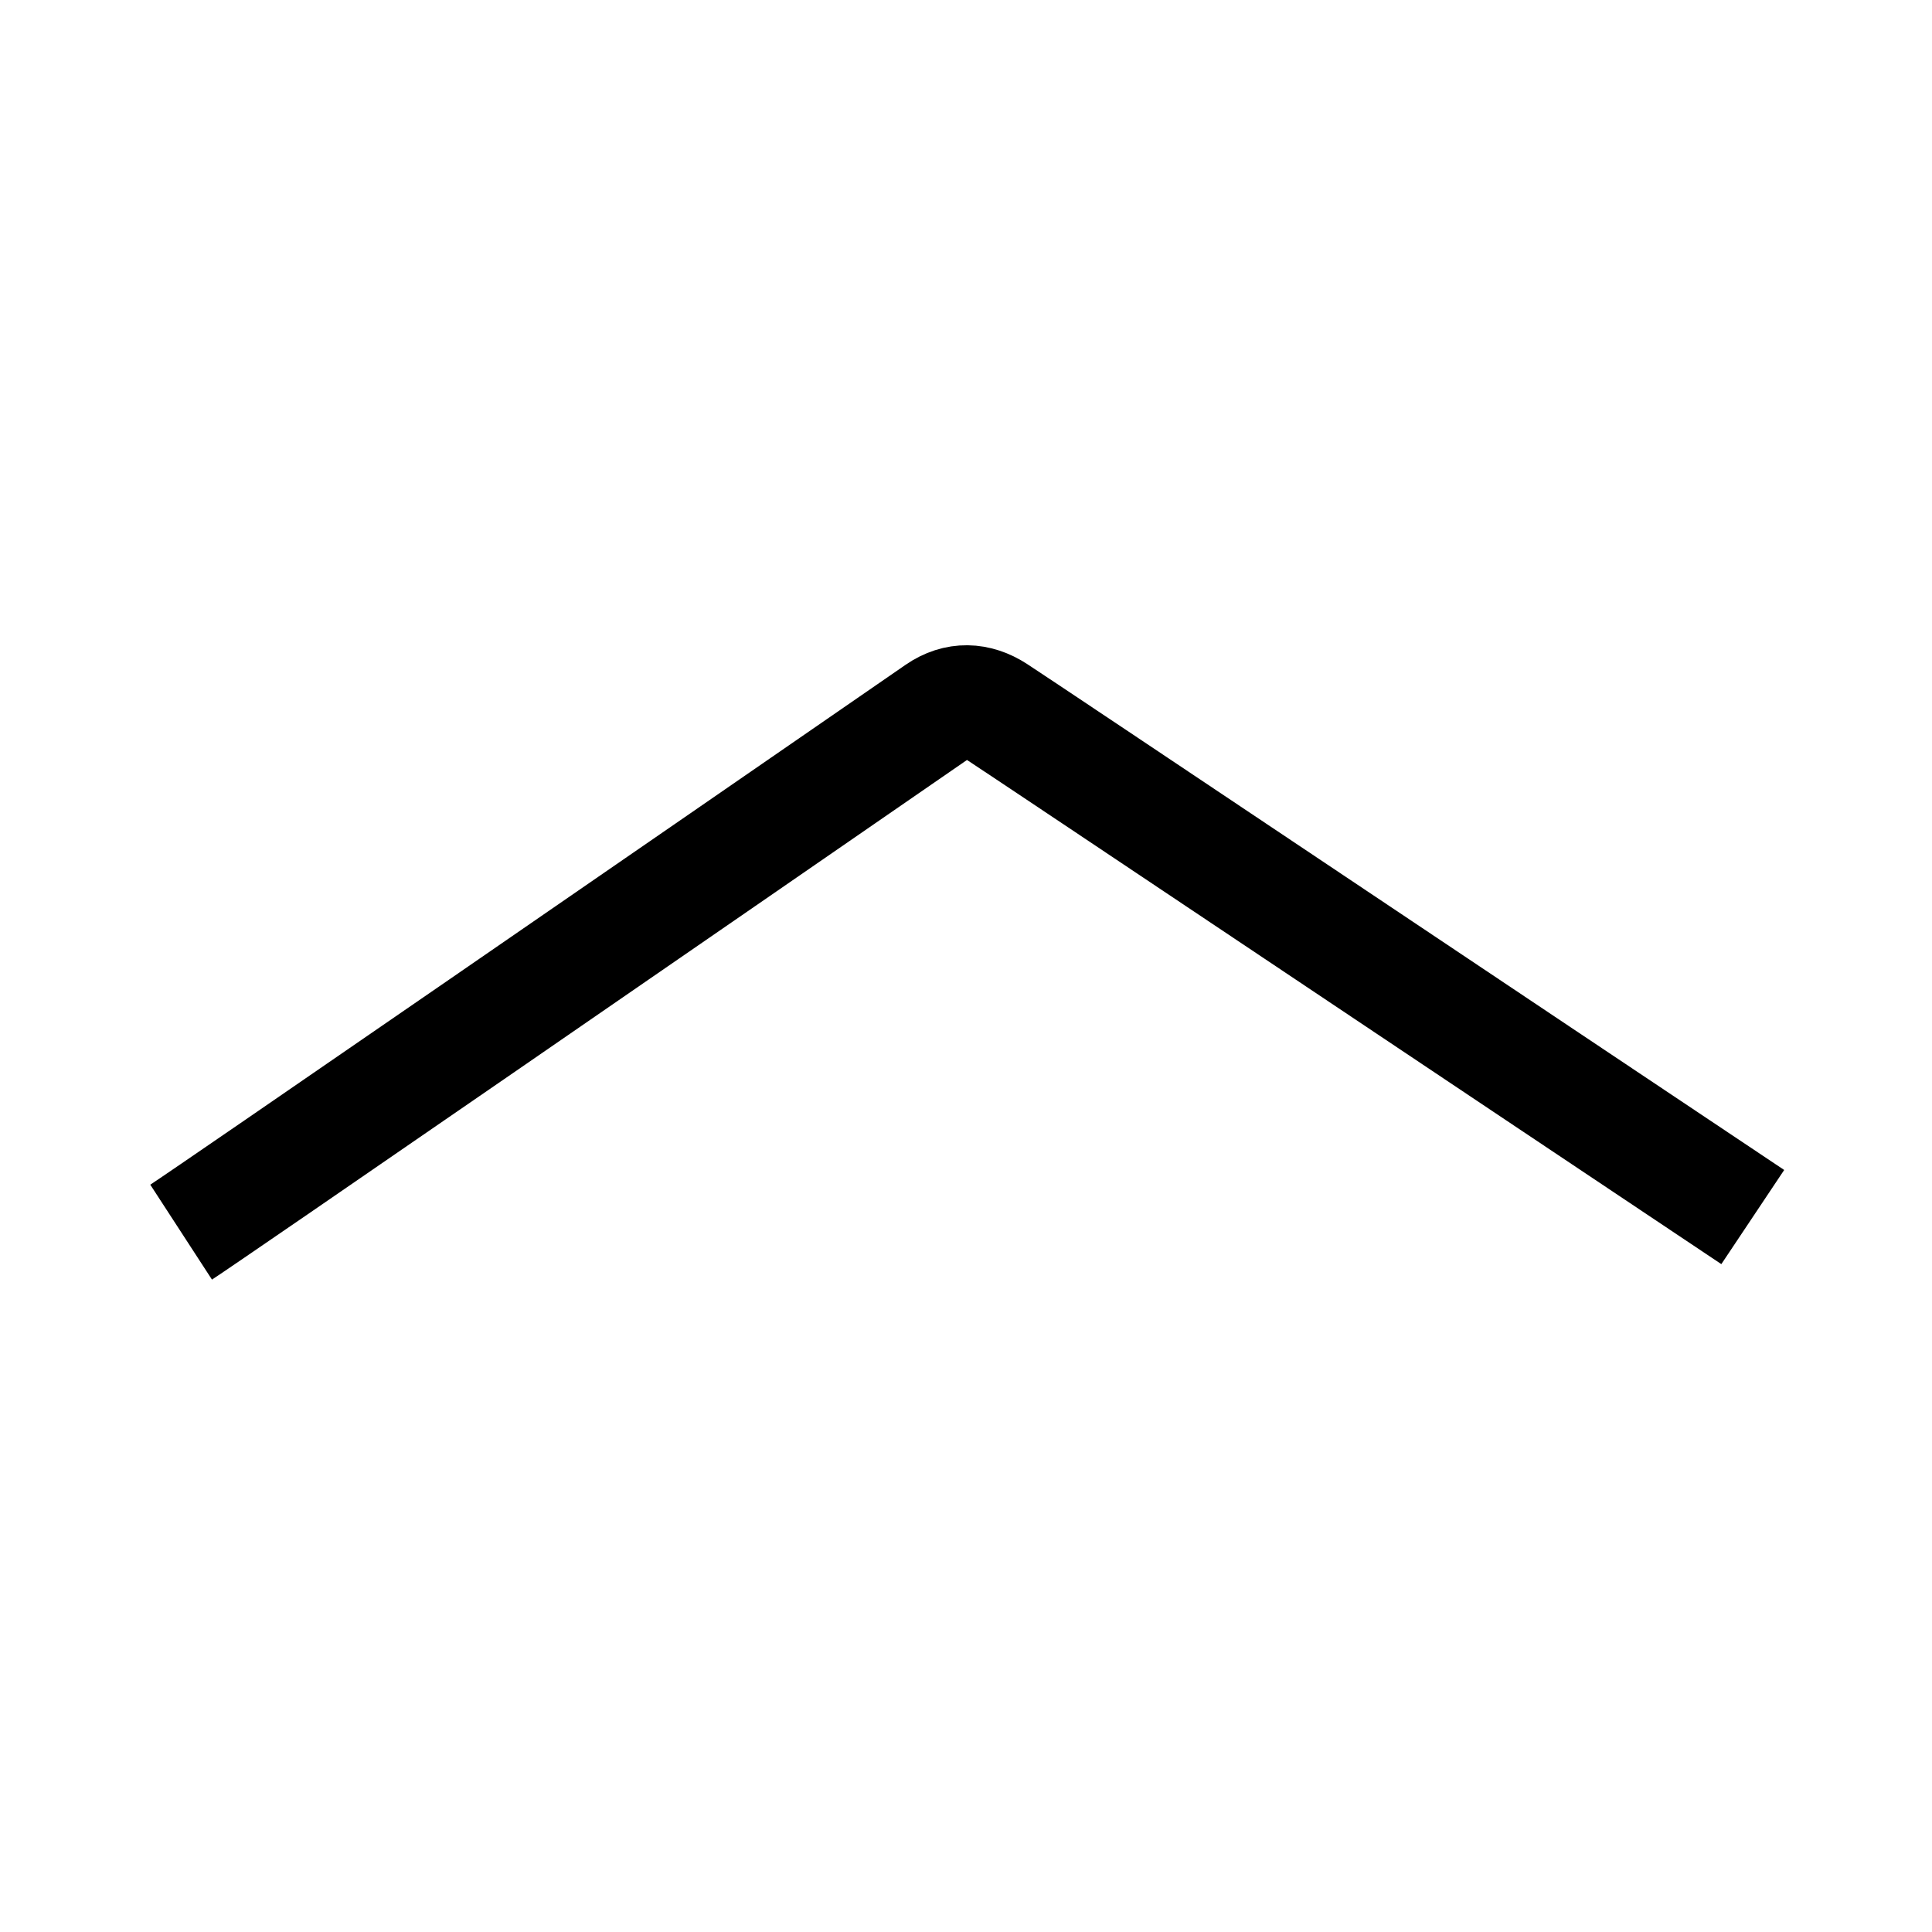 <svg width="512" height="512" viewBox="0 0 512 512" fill="none" xmlns="http://www.w3.org/2000/svg">
<path d="M48 326.532C56 321.332 185 232.365 248.5 188.532C253.57 185.032 259 185.282 264 188.532C272 193.732 400.833 280.032 464.5 322.532" stroke="black" stroke-width="30"/>
</svg>
